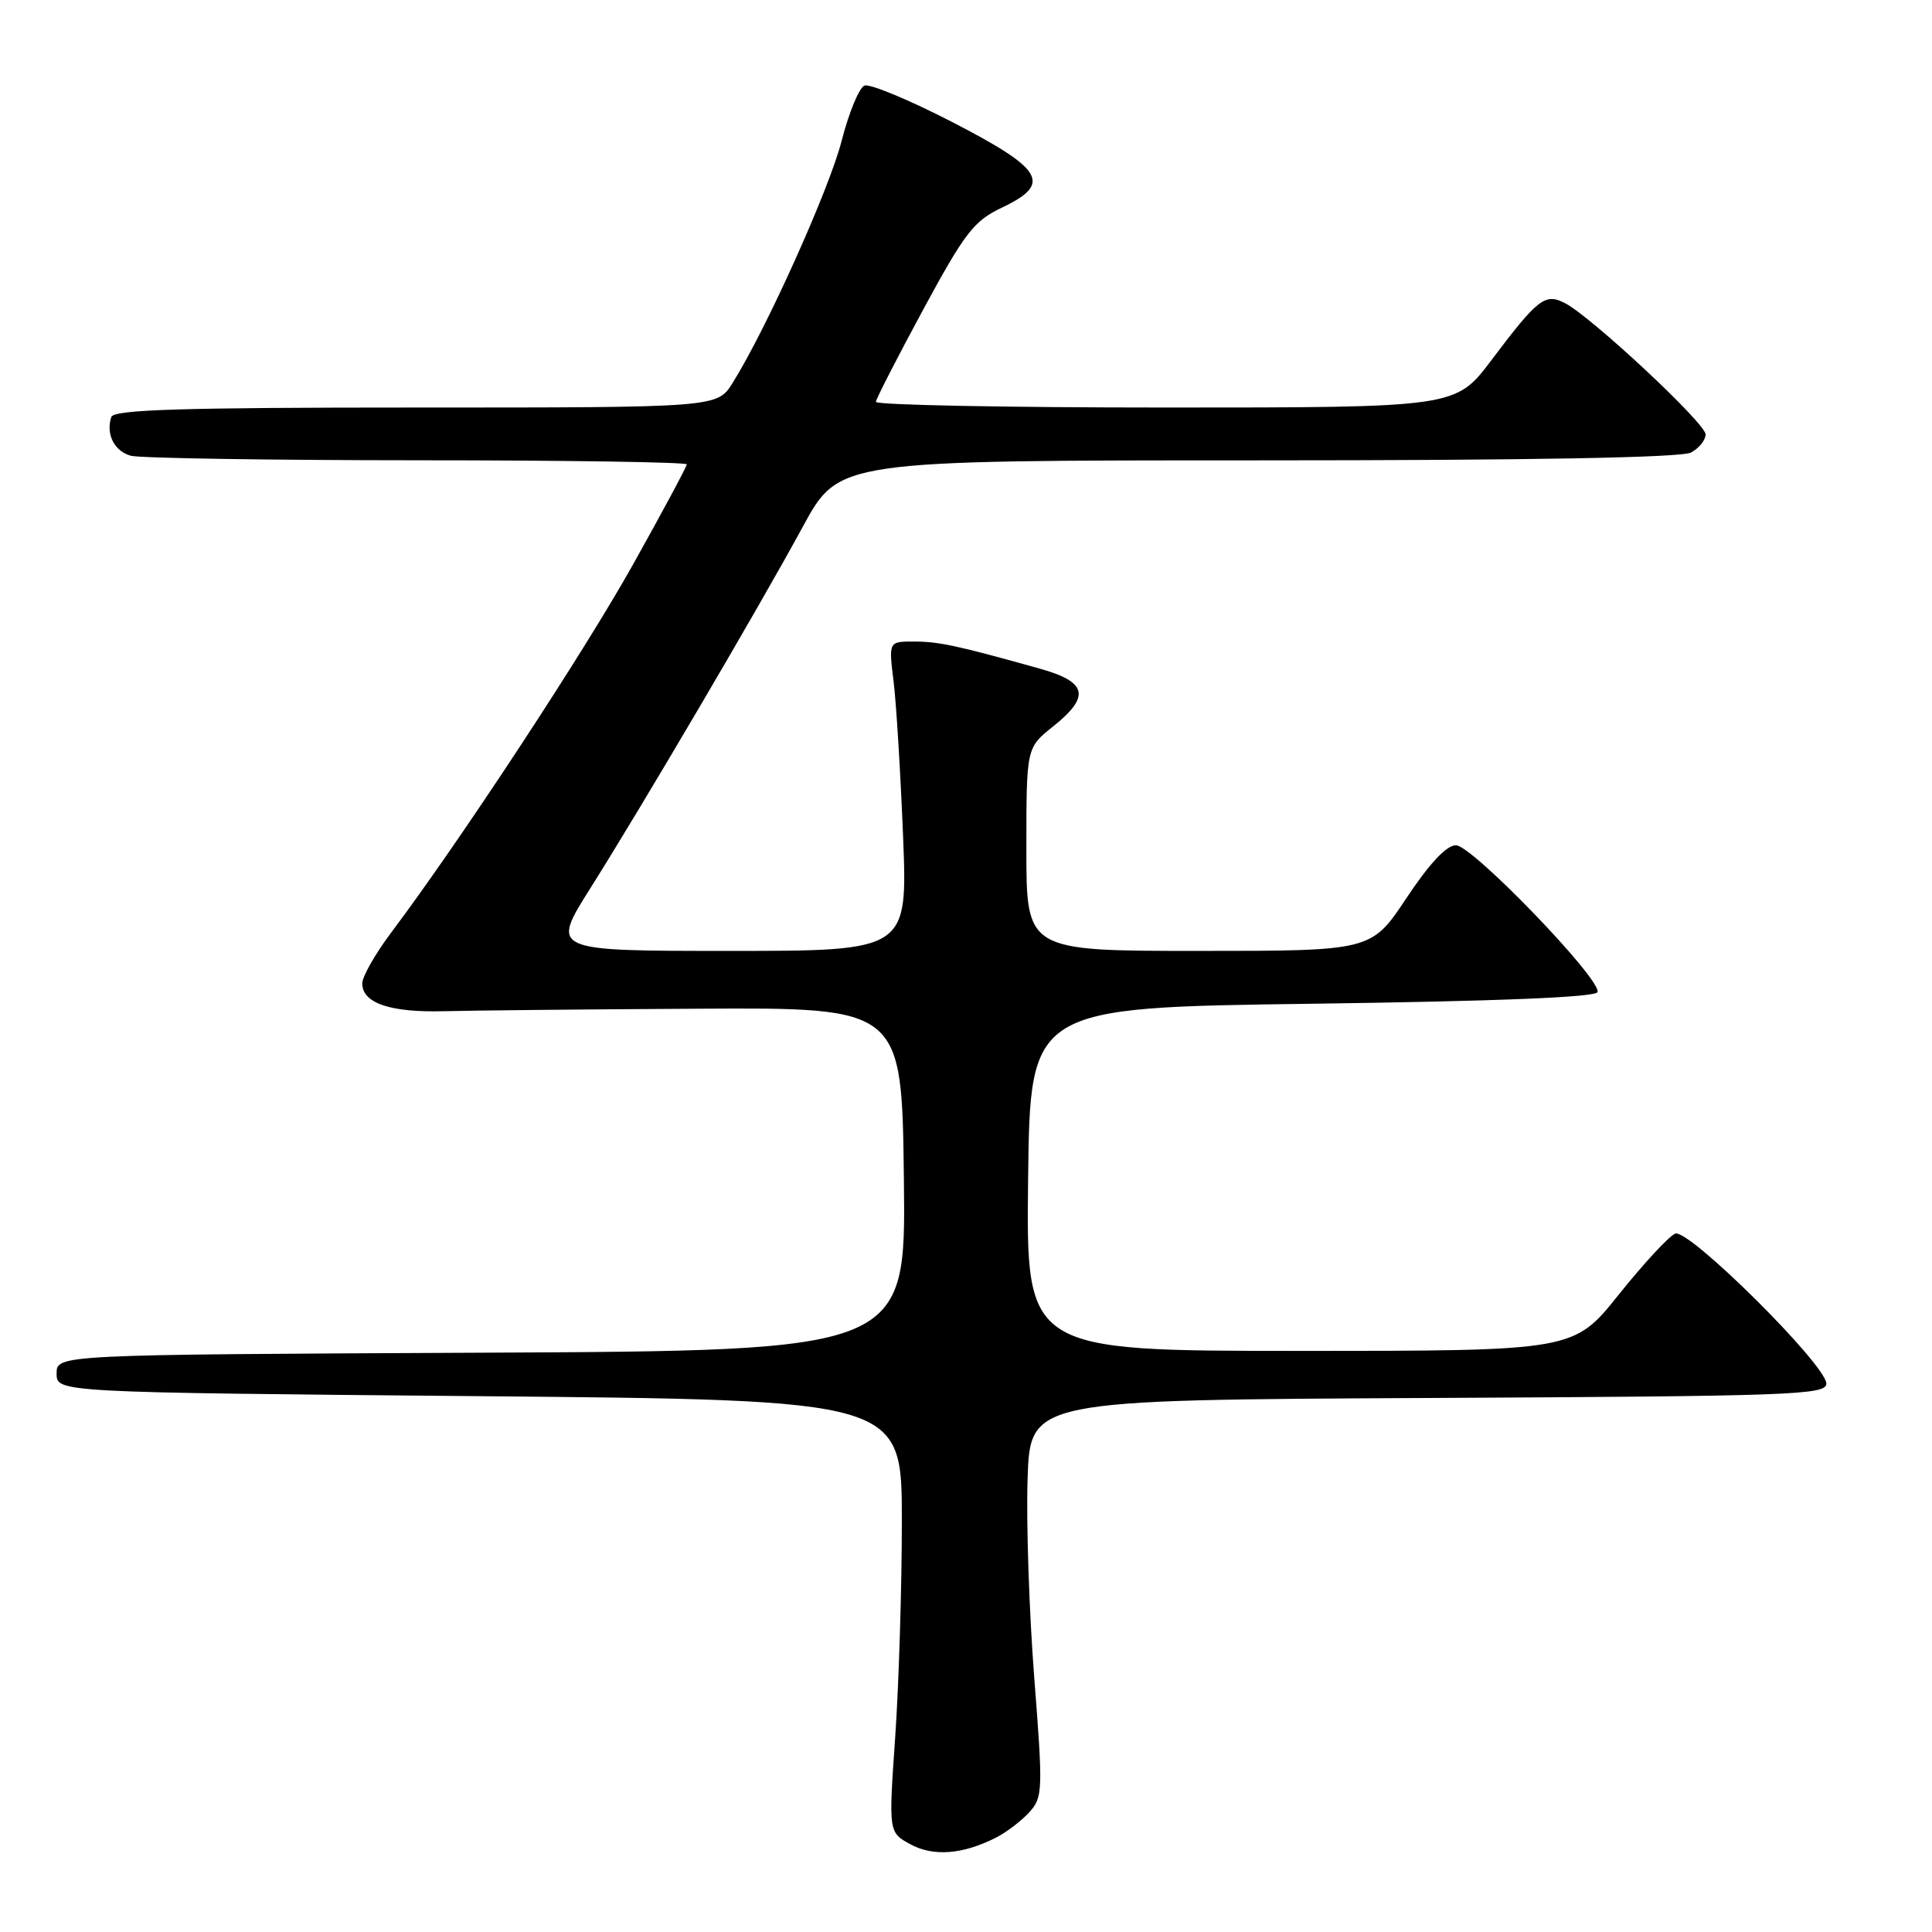 <?xml version="1.0" encoding="UTF-8" standalone="no"?>
<!DOCTYPE svg PUBLIC "-//W3C//DTD SVG 1.1//EN" "http://www.w3.org/Graphics/SVG/1.1/DTD/svg11.dtd" >
<svg xmlns="http://www.w3.org/2000/svg" xmlns:xlink="http://www.w3.org/1999/xlink" version="1.1" viewBox="0 0 256 256">
 <g >
 <path fill="currentColor"
d=" M 132.00 243.48 C 133.38 242.78 135.35 241.27 136.39 240.13 C 138.18 238.15 138.21 237.26 137.04 222.27 C 136.37 213.60 135.97 201.78 136.16 196.00 C 136.50 185.50 136.50 185.50 189.25 185.24 C 237.38 185.00 242.00 184.84 242.00 183.34 C 242.00 180.87 223.77 162.77 221.98 163.46 C 221.17 163.77 217.81 167.40 214.51 171.52 C 208.53 179.00 208.53 179.00 172.24 179.00 C 135.96 179.00 135.96 179.00 136.23 156.25 C 136.50 133.50 136.50 133.50 173.92 133.00 C 198.45 132.67 211.45 132.14 211.68 131.46 C 212.23 129.80 195.07 112.00 192.92 112.00 C 191.67 112.00 189.42 114.40 186.36 119.00 C 181.71 126.00 181.71 126.00 158.85 126.00 C 136.00 126.00 136.00 126.00 136.00 112.54 C 136.00 99.09 136.00 99.09 139.50 96.29 C 144.53 92.28 144.10 90.36 137.75 88.59 C 126.84 85.54 124.41 85.01 121.12 85.01 C 117.75 85.00 117.75 85.00 118.40 90.25 C 118.76 93.14 119.32 102.36 119.66 110.75 C 120.27 126.00 120.27 126.00 96.63 126.00 C 72.99 126.00 72.99 126.00 78.19 117.75 C 85.20 106.63 100.55 80.52 106.40 69.75 C 111.16 61.00 111.16 61.00 166.65 61.00 C 202.98 61.00 222.80 60.64 224.07 59.96 C 225.13 59.40 226.00 58.31 226.00 57.56 C 226.00 56.10 210.94 42.04 207.39 40.18 C 204.74 38.80 203.81 39.51 197.60 47.75 C 192.88 54.00 192.88 54.00 154.44 54.00 C 133.30 54.00 116.03 53.66 116.06 53.25 C 116.09 52.84 118.92 47.33 122.34 41.00 C 127.88 30.77 129.04 29.28 132.78 27.50 C 139.43 24.34 138.32 22.44 126.17 16.17 C 120.49 13.24 115.26 11.07 114.55 11.34 C 113.85 11.61 112.48 14.91 111.52 18.67 C 109.86 25.12 101.52 43.65 97.07 50.75 C 95.03 54.00 95.03 54.00 55.10 54.00 C 24.04 54.00 15.07 54.28 14.75 55.25 C 13.99 57.51 15.15 59.80 17.34 60.39 C 18.53 60.71 35.59 60.98 55.25 60.99 C 74.91 60.99 91.00 61.24 91.00 61.53 C 91.00 61.82 87.80 67.79 83.89 74.78 C 77.33 86.51 60.96 111.43 51.82 123.59 C 49.72 126.39 48.00 129.41 48.00 130.31 C 48.00 132.92 51.70 134.18 58.84 133.99 C 62.50 133.89 77.65 133.74 92.50 133.66 C 119.50 133.50 119.50 133.50 119.77 156.24 C 120.04 178.98 120.04 178.98 63.77 179.24 C 7.50 179.50 7.50 179.50 7.50 182.00 C 7.50 184.50 7.50 184.50 63.50 185.00 C 119.50 185.50 119.50 185.50 119.50 201.50 C 119.50 210.30 119.10 223.19 118.62 230.15 C 117.74 242.80 117.74 242.80 120.62 244.37 C 123.67 246.04 127.59 245.73 132.00 243.48 Z "/>
</g>
</svg>